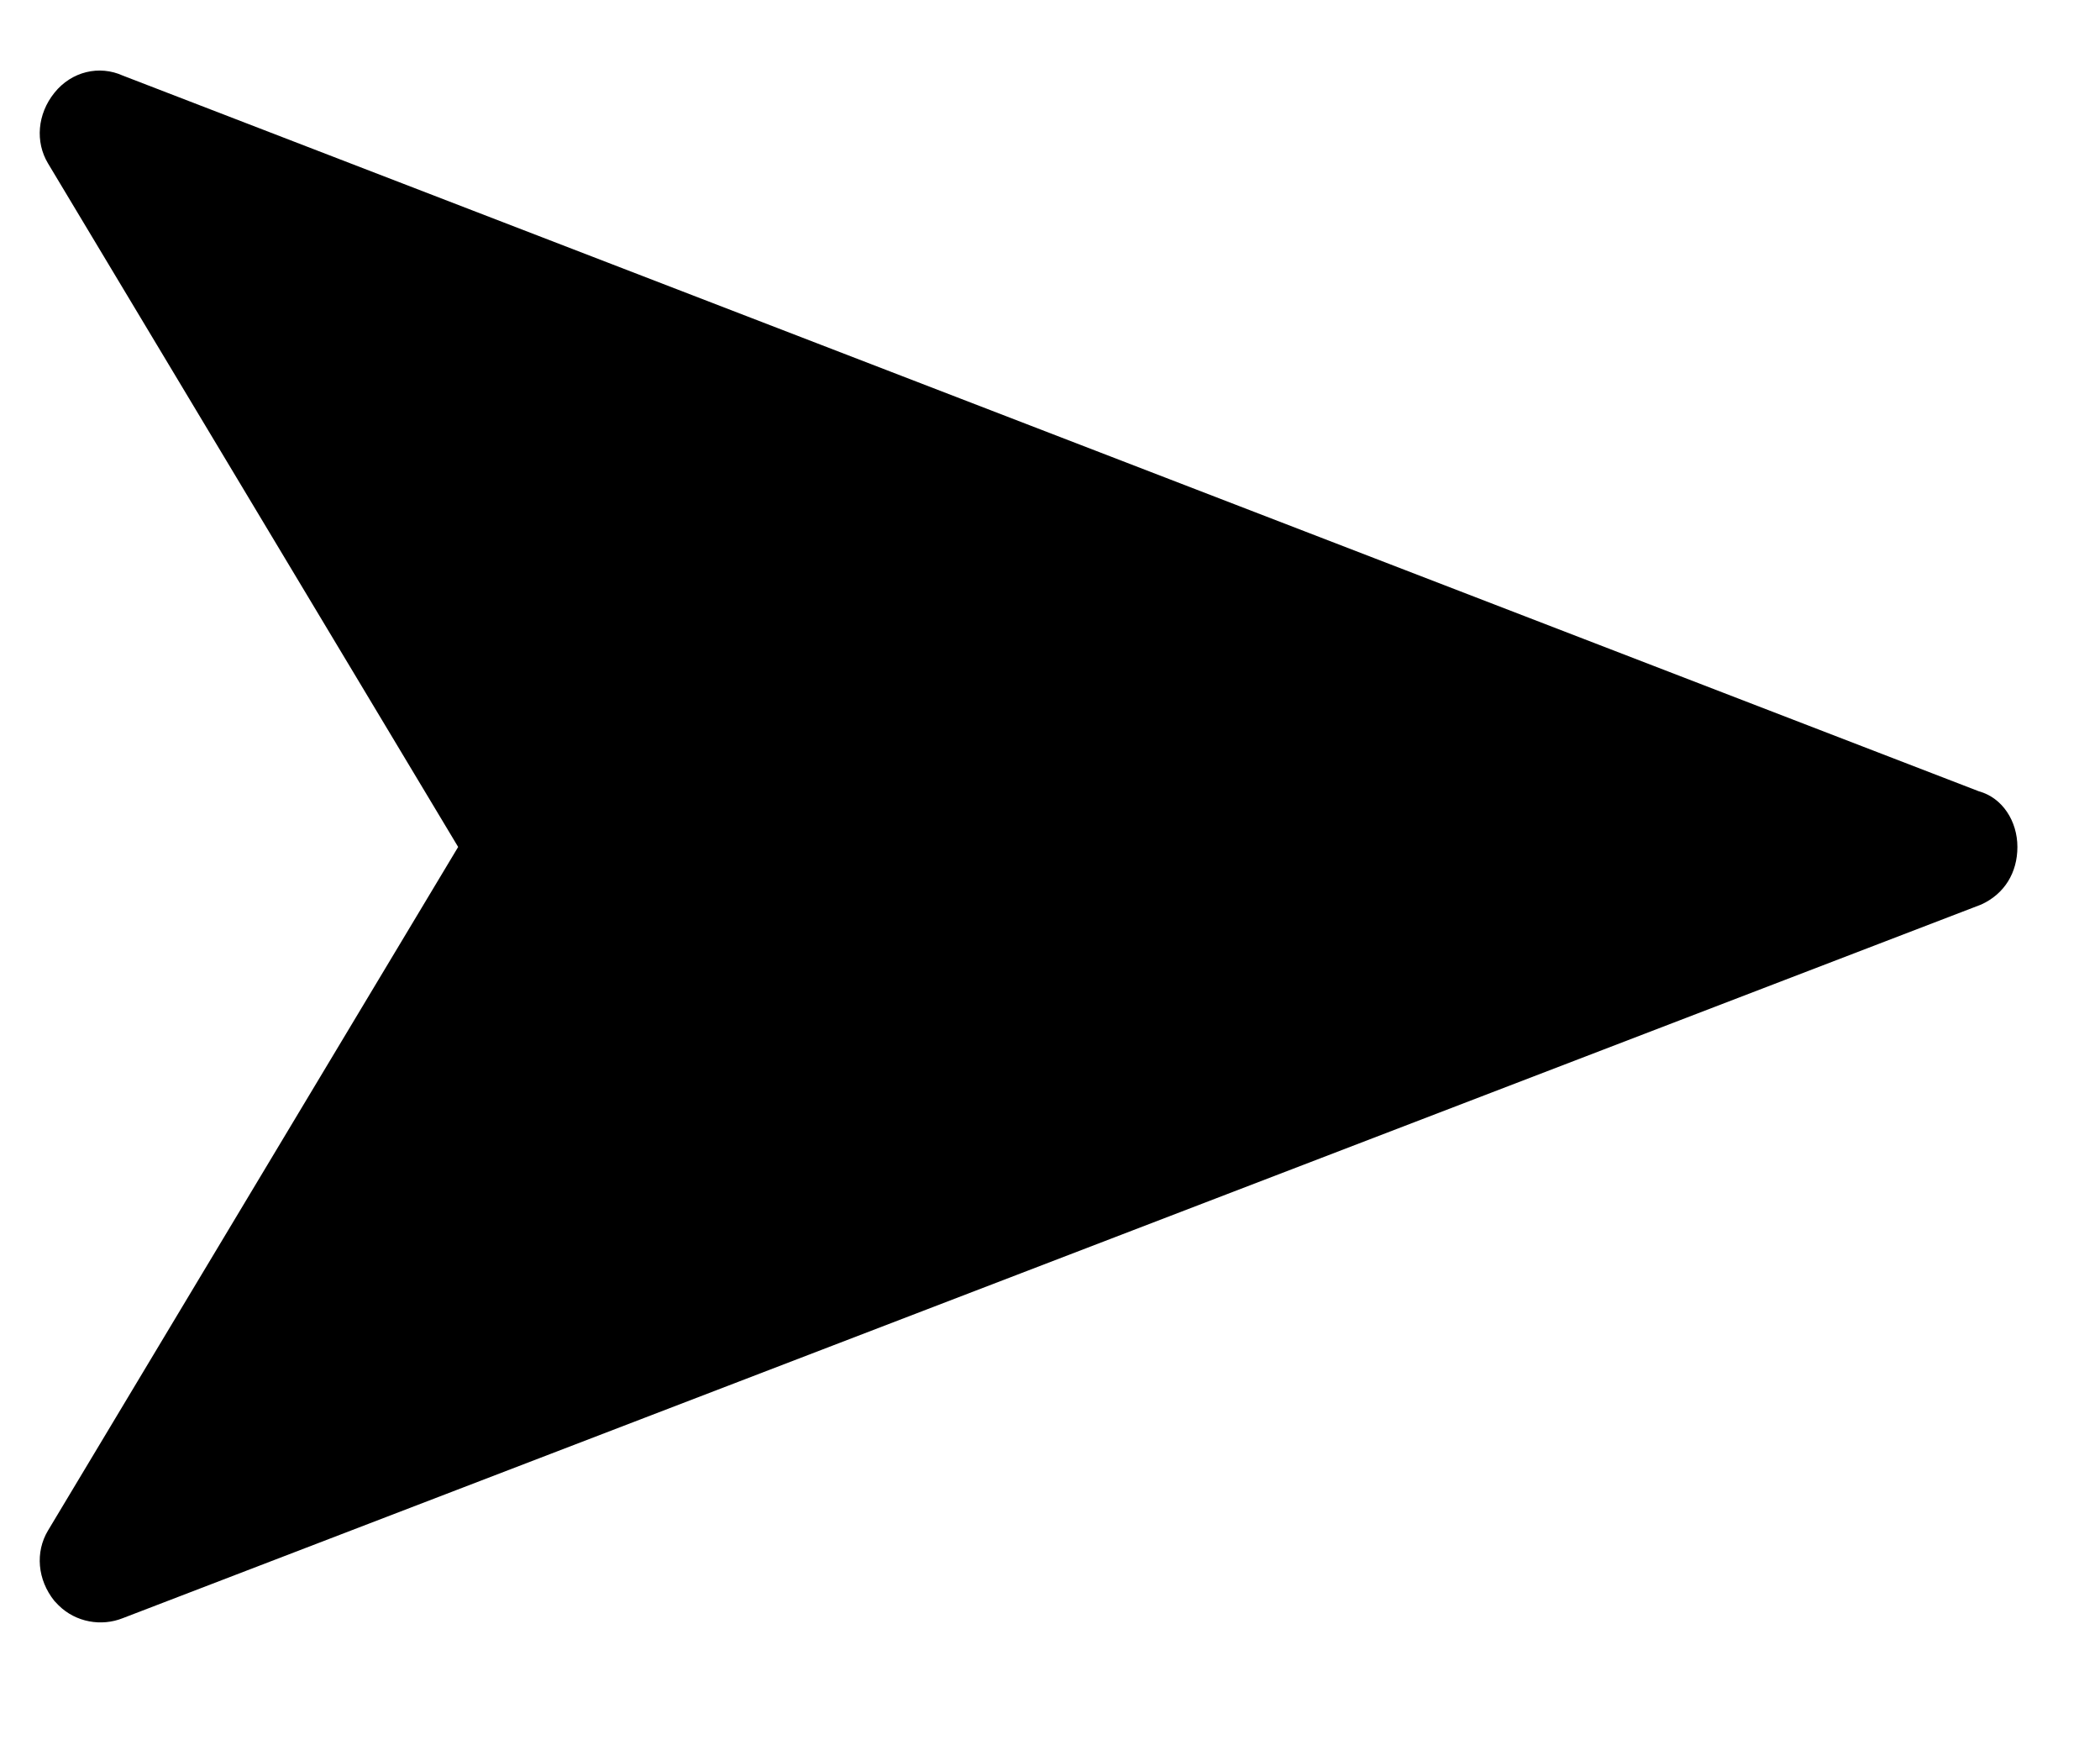<svg width="12" height="10" viewBox="0 0 12 10" xmlns="http://www.w3.org/2000/svg">
<path d="M11.528 4.839C11.528 4.692 11.443 4.558 11.308 4.521L0.702 0.432C0.567 0.371 0.409 0.408 0.311 0.53C0.213 0.652 0.201 0.811 0.274 0.933L2.618 4.839L0.274 8.745C0.201 8.867 0.213 9.025 0.311 9.147C0.323 9.159 0.323 9.159 0.335 9.172C0.433 9.269 0.58 9.294 0.702 9.245L11.321 5.168C11.455 5.107 11.528 4.985 11.528 4.839Z" />
</svg>
